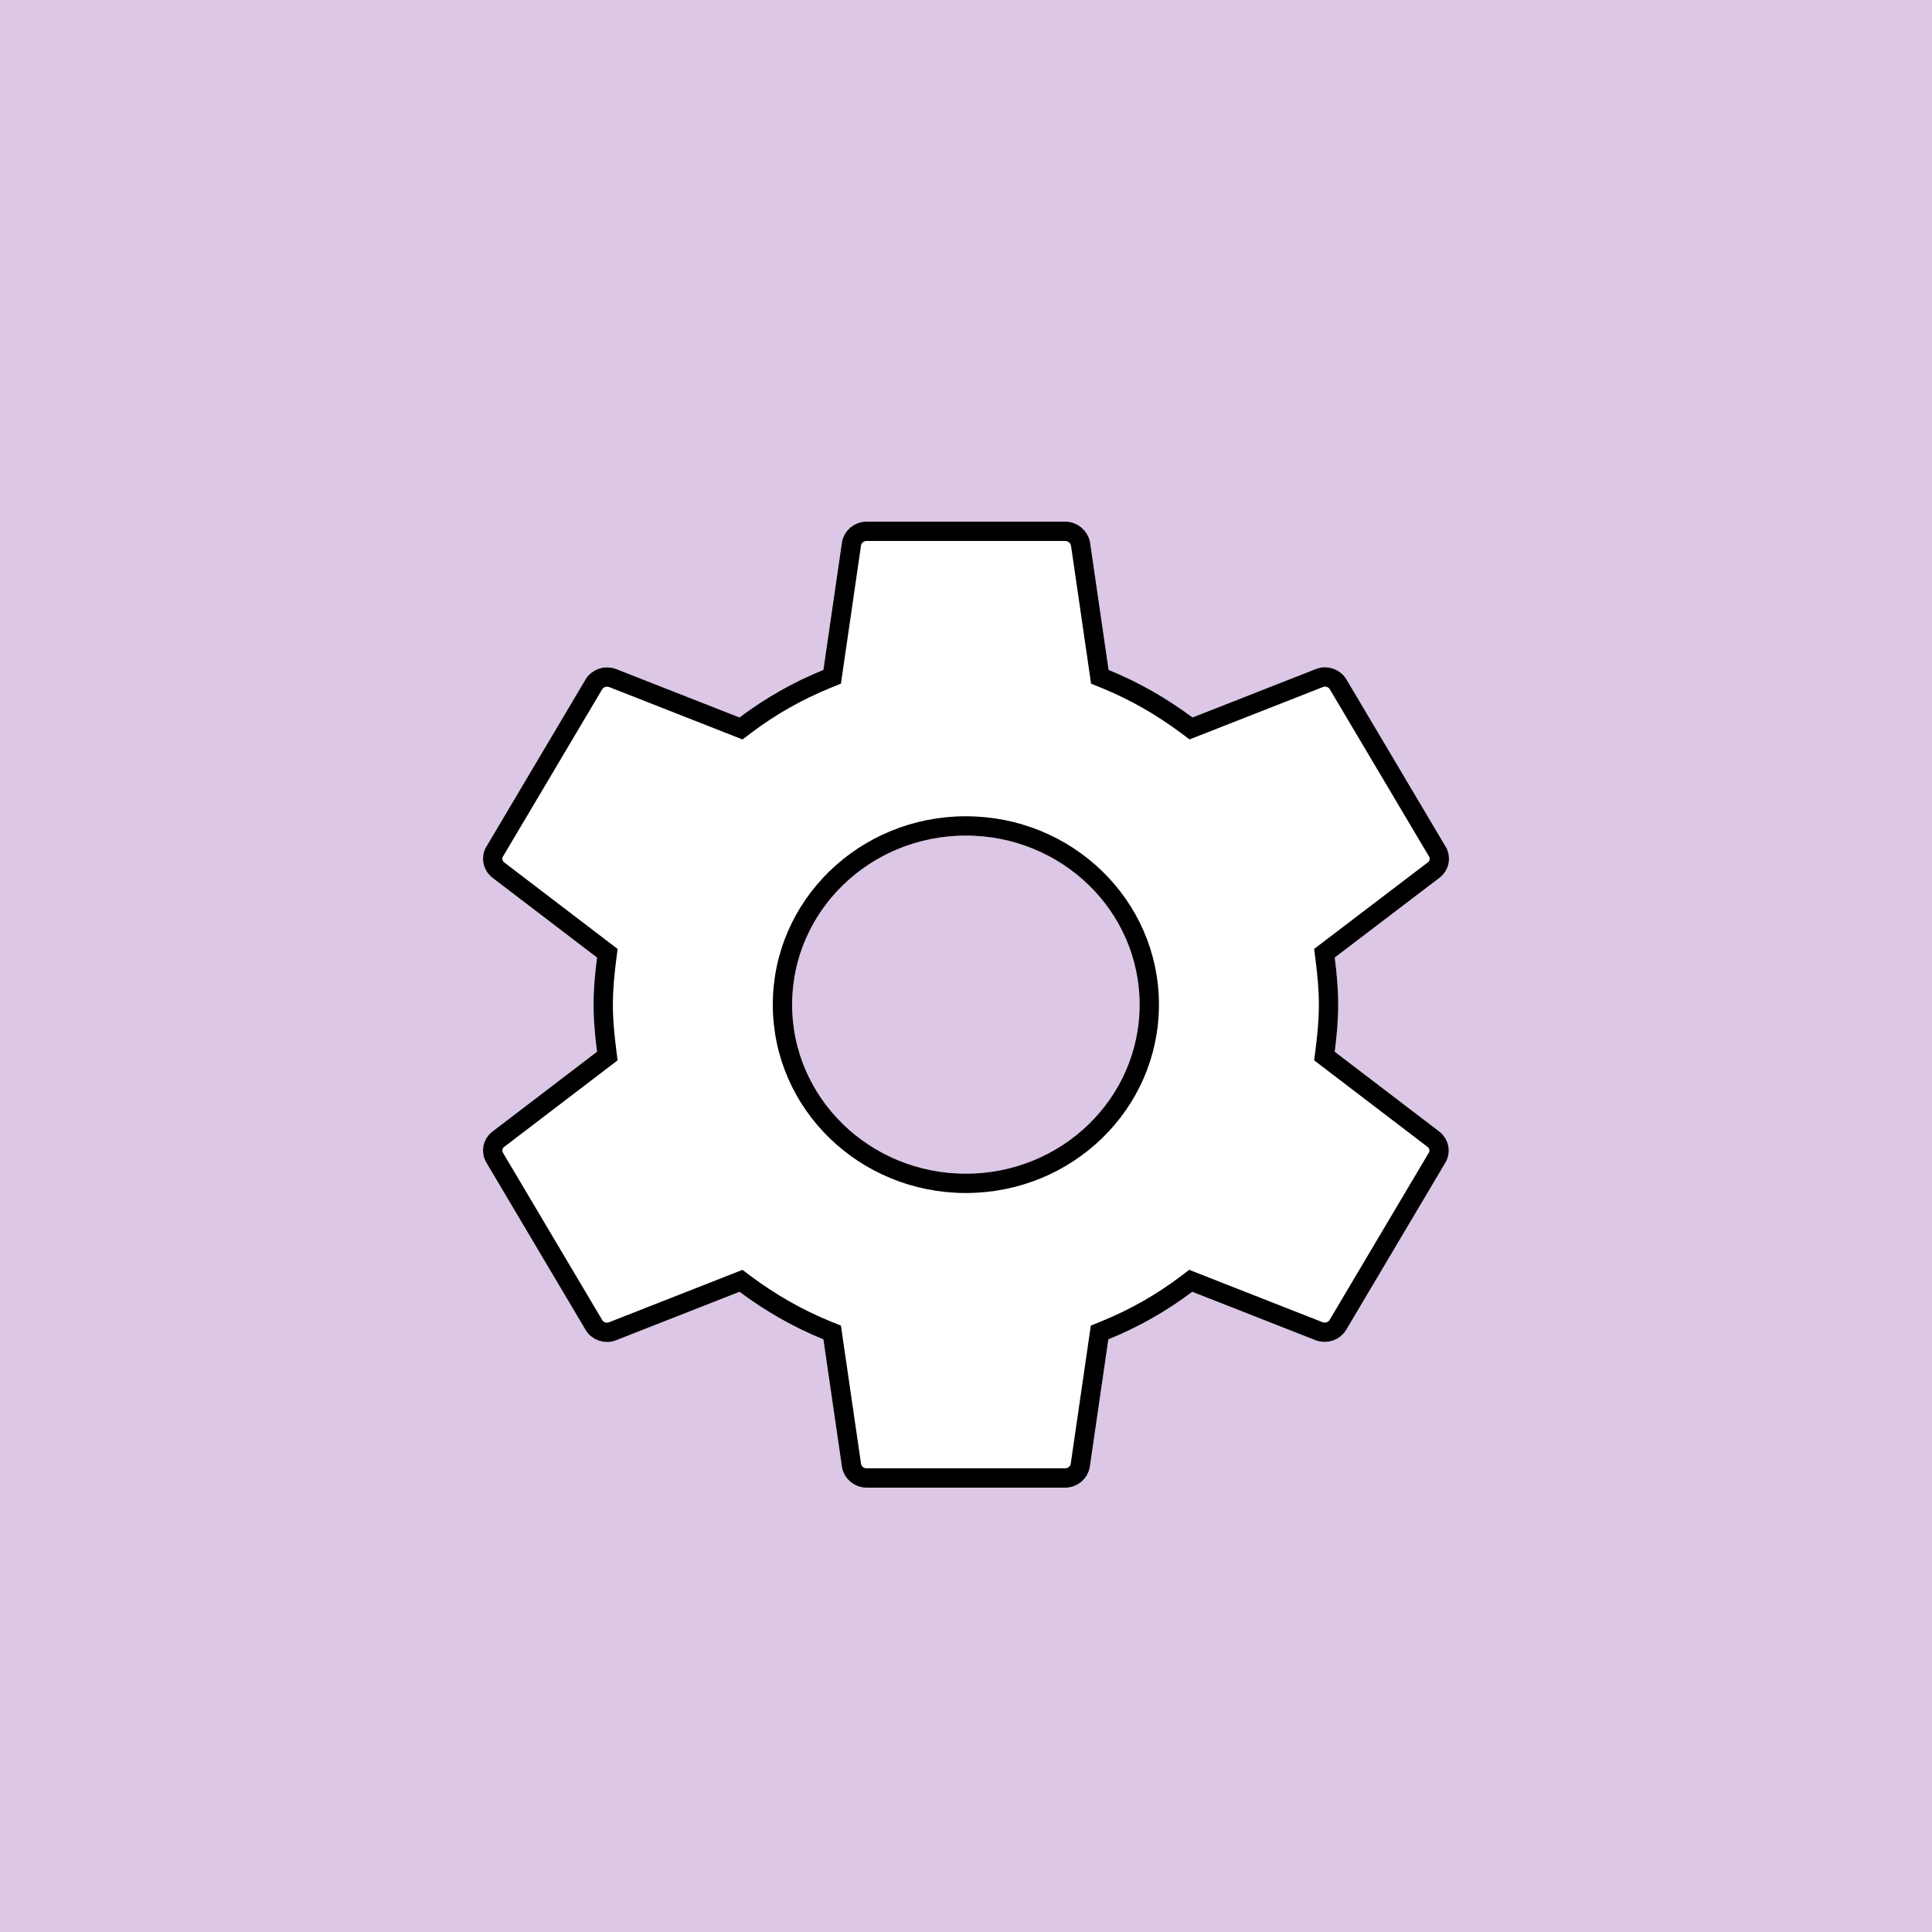 <svg width="200" height="200" viewBox="0 0 200 200" fill="none" xmlns="http://www.w3.org/2000/svg">
<rect width="200" height="200" fill="white"/>
<rect width="200" height="200" fill="#DCC7E7"/>
<g filter="url(#filter0_d)">
<path d="M138.17 104.875C138.375 103.275 138.529 101.65 138.529 100C138.529 98.35 138.375 96.725 138.17 95.125L149.038 86.85C150.015 86.1 150.297 84.75 149.655 83.65L139.377 66.325C138.735 65.25 137.399 64.8 136.242 65.25L123.446 70.275C120.8 68.3 117.896 66.625 114.762 65.35L112.835 52.1C112.603 50.925 111.55 50 110.265 50H89.709C88.424 50 87.371 50.925 87.165 52.1L85.238 65.35C82.104 66.625 79.2 68.275 76.554 70.275L63.758 65.25C62.601 64.825 61.265 65.25 60.623 66.325L50.345 83.65C49.703 84.725 49.985 86.075 50.962 86.85L61.805 95.125C61.599 96.725 61.445 98.35 61.445 100C61.445 101.65 61.599 103.275 61.805 104.875L50.962 113.15C49.985 113.9 49.703 115.25 50.345 116.35L60.623 133.675C61.265 134.75 62.601 135.2 63.758 134.75L76.554 129.725C79.2 131.7 82.104 133.375 85.238 134.65L87.165 147.9C87.371 149.075 88.424 150 89.709 150H110.265C111.55 150 112.603 149.075 112.809 147.9L114.736 134.65C117.871 133.375 120.774 131.725 123.421 129.725L136.217 134.75C137.373 135.175 138.709 134.75 139.351 133.675L149.629 116.35C150.272 115.275 149.989 113.925 149.013 113.15L138.17 104.875ZM99.987 117.5C90.043 117.5 82.001 109.675 82.001 100C82.001 90.325 90.043 82.5 99.987 82.5C109.931 82.5 117.973 90.325 117.973 100C117.973 109.675 109.931 117.5 99.987 117.5Z" fill="white"/>
<path d="M137.178 104.748L137.104 105.32L137.563 105.67L148.398 113.939C148.996 114.419 149.142 115.217 148.771 115.837L148.769 115.84L138.493 133.162C138.493 133.162 138.493 133.163 138.492 133.163C138.112 133.798 137.3 134.078 136.571 133.815L123.786 128.794L123.265 128.589L122.818 128.927C120.241 130.874 117.414 132.481 114.359 133.724L113.829 133.939L113.746 134.506L111.822 147.74C111.694 148.432 111.059 149 110.265 149H89.709C88.916 149 88.28 148.432 88.153 147.74L86.228 134.506L86.146 133.939L85.615 133.724C82.564 132.483 79.734 130.851 77.152 128.924L76.706 128.591L76.188 128.794L63.395 133.818C63.394 133.818 63.394 133.819 63.393 133.819C62.689 134.091 61.873 133.815 61.482 133.164C61.482 133.163 61.482 133.163 61.481 133.162L51.209 115.846C51.208 115.845 51.207 115.844 51.207 115.843C50.822 115.181 50.992 114.388 51.57 113.944C51.57 113.944 51.57 113.943 51.571 113.943L62.411 105.67L62.87 105.32L62.797 104.748C62.594 103.168 62.445 101.59 62.445 100C62.445 98.41 62.594 96.832 62.797 95.252L62.87 94.68L62.411 94.33L51.577 86.061C50.978 85.582 50.833 84.784 51.203 84.163L51.205 84.16L61.481 66.838C61.481 66.838 61.482 66.837 61.482 66.837C61.862 66.202 62.675 65.922 63.404 66.185L76.188 71.206L76.71 71.411L77.156 71.073C79.733 69.126 82.56 67.519 85.615 66.276L86.146 66.061L86.228 65.494L88.153 52.26C88.28 51.568 88.916 51 89.709 51H110.265C111.051 51 111.699 51.563 111.849 52.272L113.772 65.494L113.854 66.061L114.385 66.276C117.436 67.517 120.266 69.149 122.848 71.076L123.294 71.409L123.812 71.206L136.605 66.182C136.605 66.182 136.606 66.182 136.606 66.181C137.31 65.908 138.128 66.185 138.518 66.837C138.519 66.838 138.519 66.838 138.519 66.838L148.792 84.154C148.792 84.155 148.793 84.156 148.793 84.157C149.178 84.818 149.008 85.611 148.431 86.055C148.431 86.056 148.43 86.056 148.429 86.057L137.564 94.329L137.104 94.679L137.178 95.252C137.381 96.832 137.529 98.41 137.529 100C137.529 101.59 137.381 103.168 137.178 104.748ZM81.001 100C81.001 110.253 89.517 118.5 99.987 118.5C110.457 118.5 118.973 110.253 118.973 100C118.973 89.747 110.457 81.5 99.987 81.5C89.517 81.5 81.001 89.747 81.001 100Z" stroke="black" stroke-width="2"/>
</g>
<defs>
<filter id="filter0_d" x="46" y="50" width="108" height="108" filterUnits="userSpaceOnUse" color-interpolation-filters="sRGB">
<feFlood flood-opacity="0" result="BackgroundImageFix"/>
<feColorMatrix in="SourceAlpha" type="matrix" values="0 0 0 0 0 0 0 0 0 0 0 0 0 0 0 0 0 0 127 0" result="hardAlpha"/>
<feOffset dy="4"/>
<feGaussianBlur stdDeviation="2"/>
<feComposite in2="hardAlpha" operator="out"/>
<feColorMatrix type="matrix" values="0 0 0 0 0 0 0 0 0 0 0 0 0 0 0 0 0 0 0.25 0"/>
<feBlend mode="normal" in2="BackgroundImageFix" result="effect1_dropShadow"/>
<feBlend mode="normal" in="SourceGraphic" in2="effect1_dropShadow" result="shape"/>
</filter>
</defs>
</svg>
